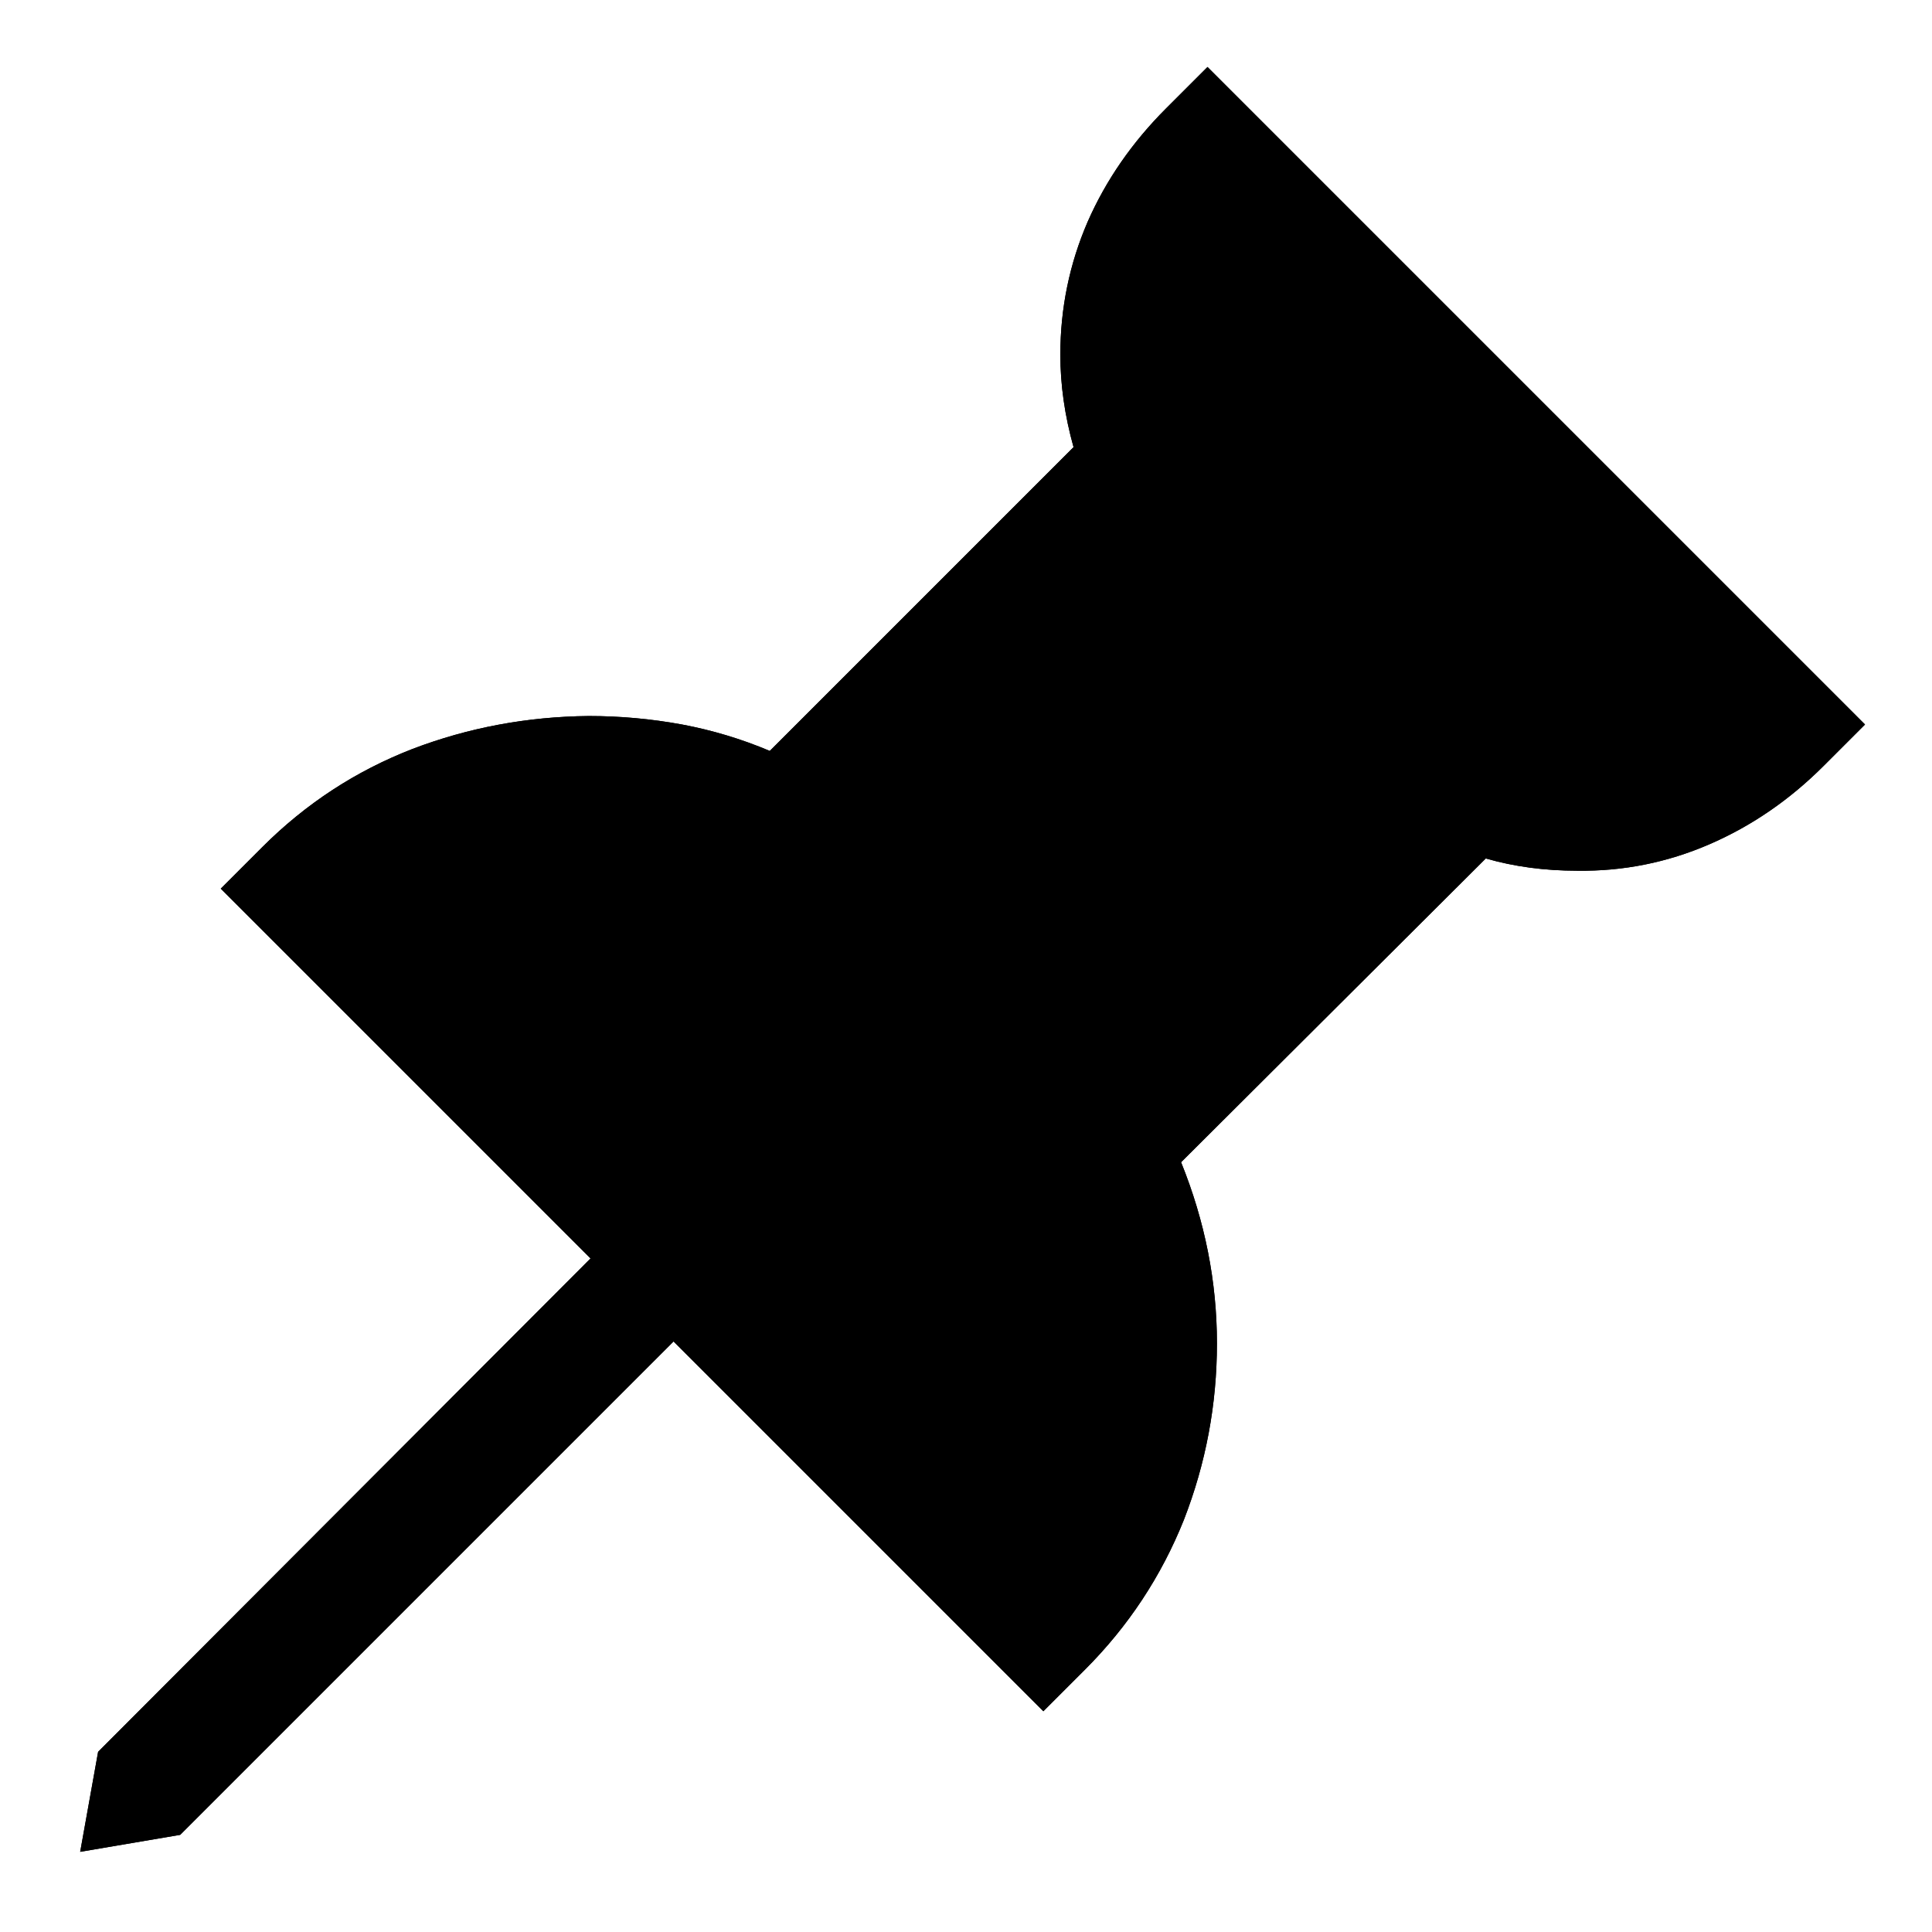 <?xml version="1.0" standalone="no"?>
<svg xmlns="http://www.w3.org/2000/svg" viewBox="0,0,2048,2048">
  <path class='OfficeIconColors_HighContrast' d='M 1977 768 l -44 44 q -54 54 -121 83 q -67 29 -140 28 q -52 0 -97 -13 l -323 322 q 38 94 38 192 q 0 97 -35 187 q -36 90 -105 159 l -44 44 l -392 -392 l -523 523 l -106 18 l 19 -106 l 522 -523 l -392 -392 l 44 -44 q 69 -69 159 -104 q 89 -34 187 -35 q 50 0 99 9 q 48 9 93 28 l 322 -322 q -14 -50 -14 -98 q 0 -74 29 -141 q 29 -66 83 -120 l 44 -44 m 392 789 q 60 0 115 -24 q 55 -23 100 -68 l -607 -607 q -44 45 -68 99 q -24 55 -24 115 q 0 41 12 81 l 10 36 l -379 379 l -39 -16 q -40 -17 -82 -25 q -43 -7 -86 -8 q -87 0 -164 32 q -77 32 -136 88 l 782 782 q 59 -60 90 -138 q 30 -77 30 -162 q 0 -42 -8 -85 q -8 -42 -25 -83 l -16 -39 l 379 -379 l 36 10 q 20 5 40 9 q 20 4 40 3 z'/>
  <path class='OfficeIconColors_m20' d='M 294 942 l 14 -13 q 61 -61 143 -95 q 82 -33 173 -33 q 45 1 90 9 q 44 8 86 25 l 26 11 l 360 -360 l -7 -24 q -12 -42 -12 -84 q 0 -66 26 -126 q 25 -59 73 -107 l 14 -14 l 637 637 l -14 14 q -48 48 -107 73 q -59 26 -124 26 q -44 0 -86 -12 l -24 -7 l -360 360 l 11 26 q 17 42 26 86 q 8 44 8 89 q 0 89 -32 171 q -33 83 -96 146 l -13 14 z'/>
  <path class='OfficeIconColors_m22' d='M 1977 768 l -44 44 q -54 54 -121 83 q -67 29 -140 28 q -52 0 -97 -13 l -323 322 q 38 94 38 192 q 0 97 -35 187 q -36 90 -105 159 l -44 44 l -392 -392 l -523 523 l -106 18 l 19 -106 l 522 -523 l -392 -392 l 44 -44 q 69 -69 159 -104 q 89 -34 187 -35 q 50 0 99 9 q 48 9 93 28 l 322 -322 q -14 -50 -14 -98 q 0 -74 29 -141 q 29 -66 83 -120 l 44 -44 m 392 789 q 60 0 115 -24 q 55 -23 100 -68 l -607 -607 q -44 45 -68 99 q -24 55 -24 115 q 0 41 12 81 l 10 36 l -379 379 l -39 -16 q -40 -17 -82 -25 q -43 -7 -86 -8 q -87 0 -164 32 q -77 32 -136 88 l 782 782 q 59 -60 90 -138 q 30 -77 30 -162 q 0 -42 -8 -85 q -8 -42 -25 -83 l -16 -39 l 379 -379 l 36 10 q 20 5 40 9 q 20 4 40 3 z'/>
</svg>